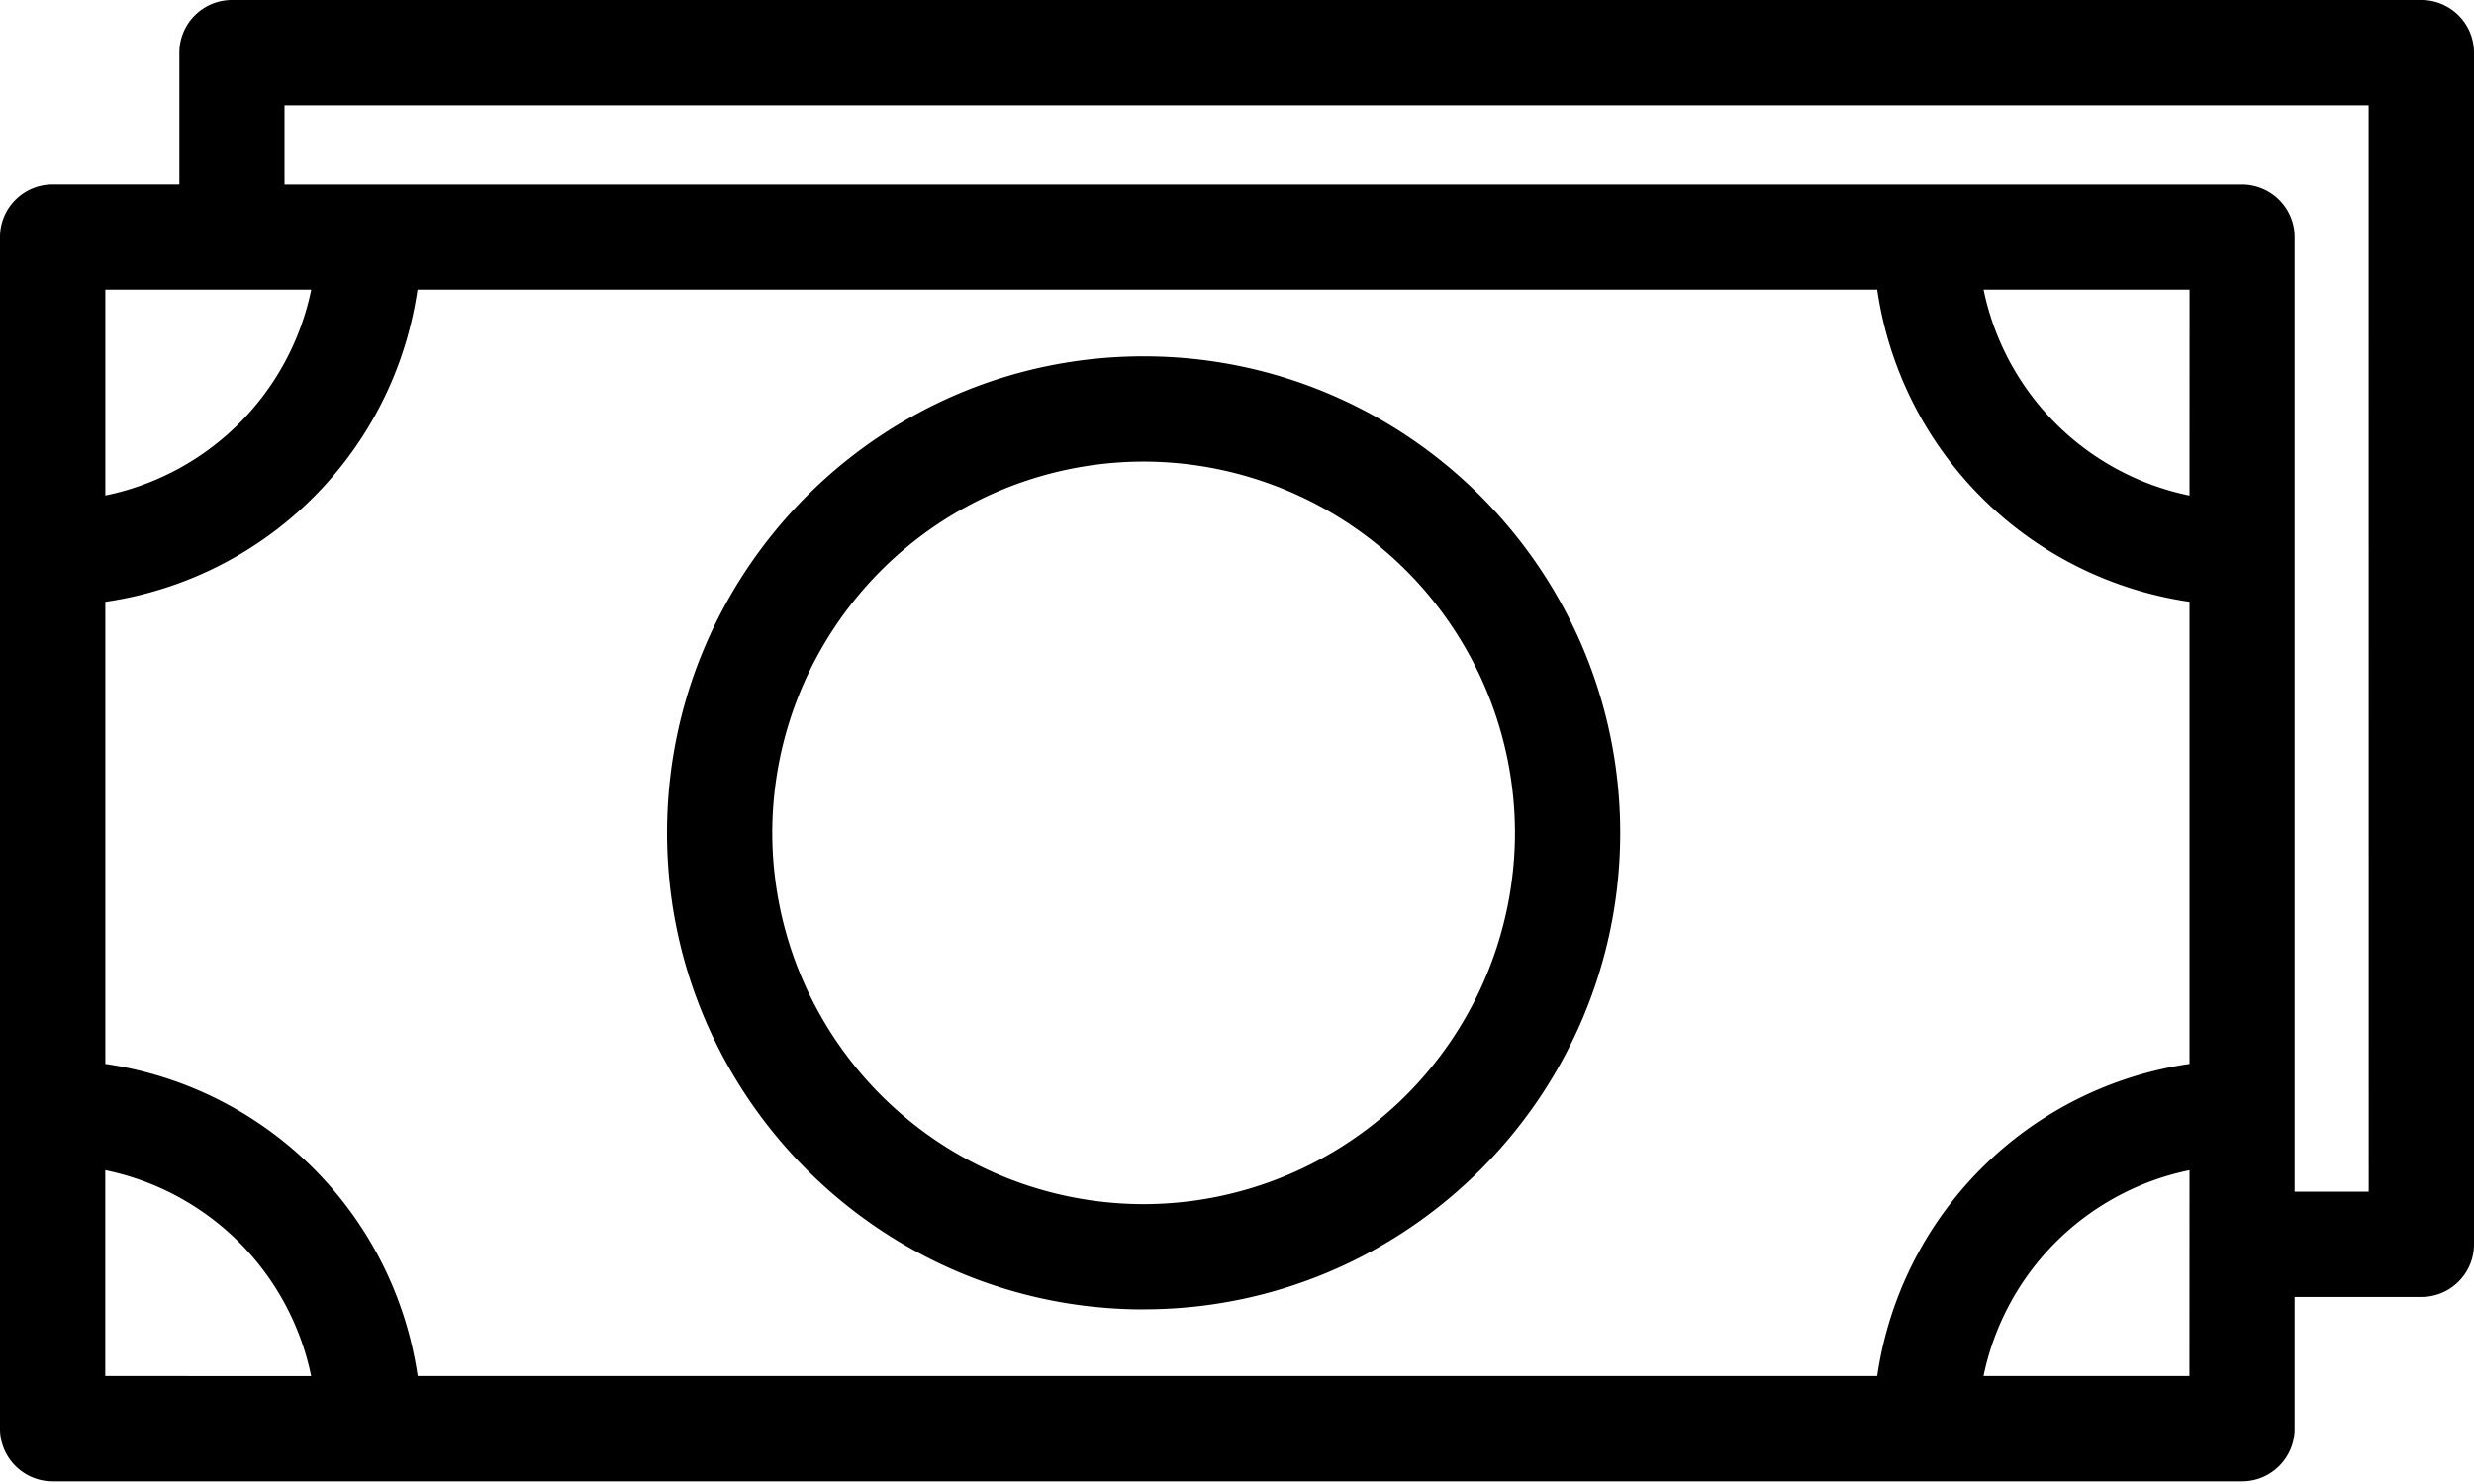 <svg xmlns="http://www.w3.org/2000/svg" width="40" height="24" viewBox="0 0 40 24"><g><g><g><g><g><path d="M18.49 7.465a6.011 6.011 0 0 1 6.004 6.004 6.011 6.011 0 0 1-6.004 6.005 6.01 6.01 0 0 1-6.004-6.005 6.01 6.01 0 0 1 6.004-6.004zm0 13.71c4.25 0 7.706-3.456 7.706-7.706 0-4.249-3.457-7.706-7.706-7.706-4.25 0-7.706 3.457-7.706 7.706 0 4.25 3.457 7.707 7.706 7.707z"/></g><g><path d="M38.298 19.273H37.1V3.833a.851.851 0 0 0-.85-.851H4.6v-1.28h33.697zm-2.899 2.981H32.07a4.28 4.28 0 0 1 3.33-3.329zm-33.697 0v-3.329a4.278 4.278 0 0 1 3.329 3.33zM35.4 8.014a4.279 4.279 0 0 1-3.329-3.33h3.33zm-5.049-3.33A5.971 5.971 0 0 0 35.4 9.732v7.474a5.971 5.971 0 0 0-5.049 5.048H6.753a5.974 5.974 0 0 0-5.05-5.048V9.733A5.97 5.97 0 0 0 6.75 4.684h23.6zm-28.648 0h3.329a4.278 4.278 0 0 1-3.329 3.329zM39.15 0h-35.4A.851.851 0 0 0 2.9.85v2.131H.85A.851.851 0 0 0 0 3.833v19.273c0 .47.381.851.851.851H36.25c.47 0 .85-.381.85-.851v-2.131h2.049c.47 0 .851-.381.851-.851V.85A.851.851 0 0 0 39.149 0z"/></g></g></g></g></g></svg>